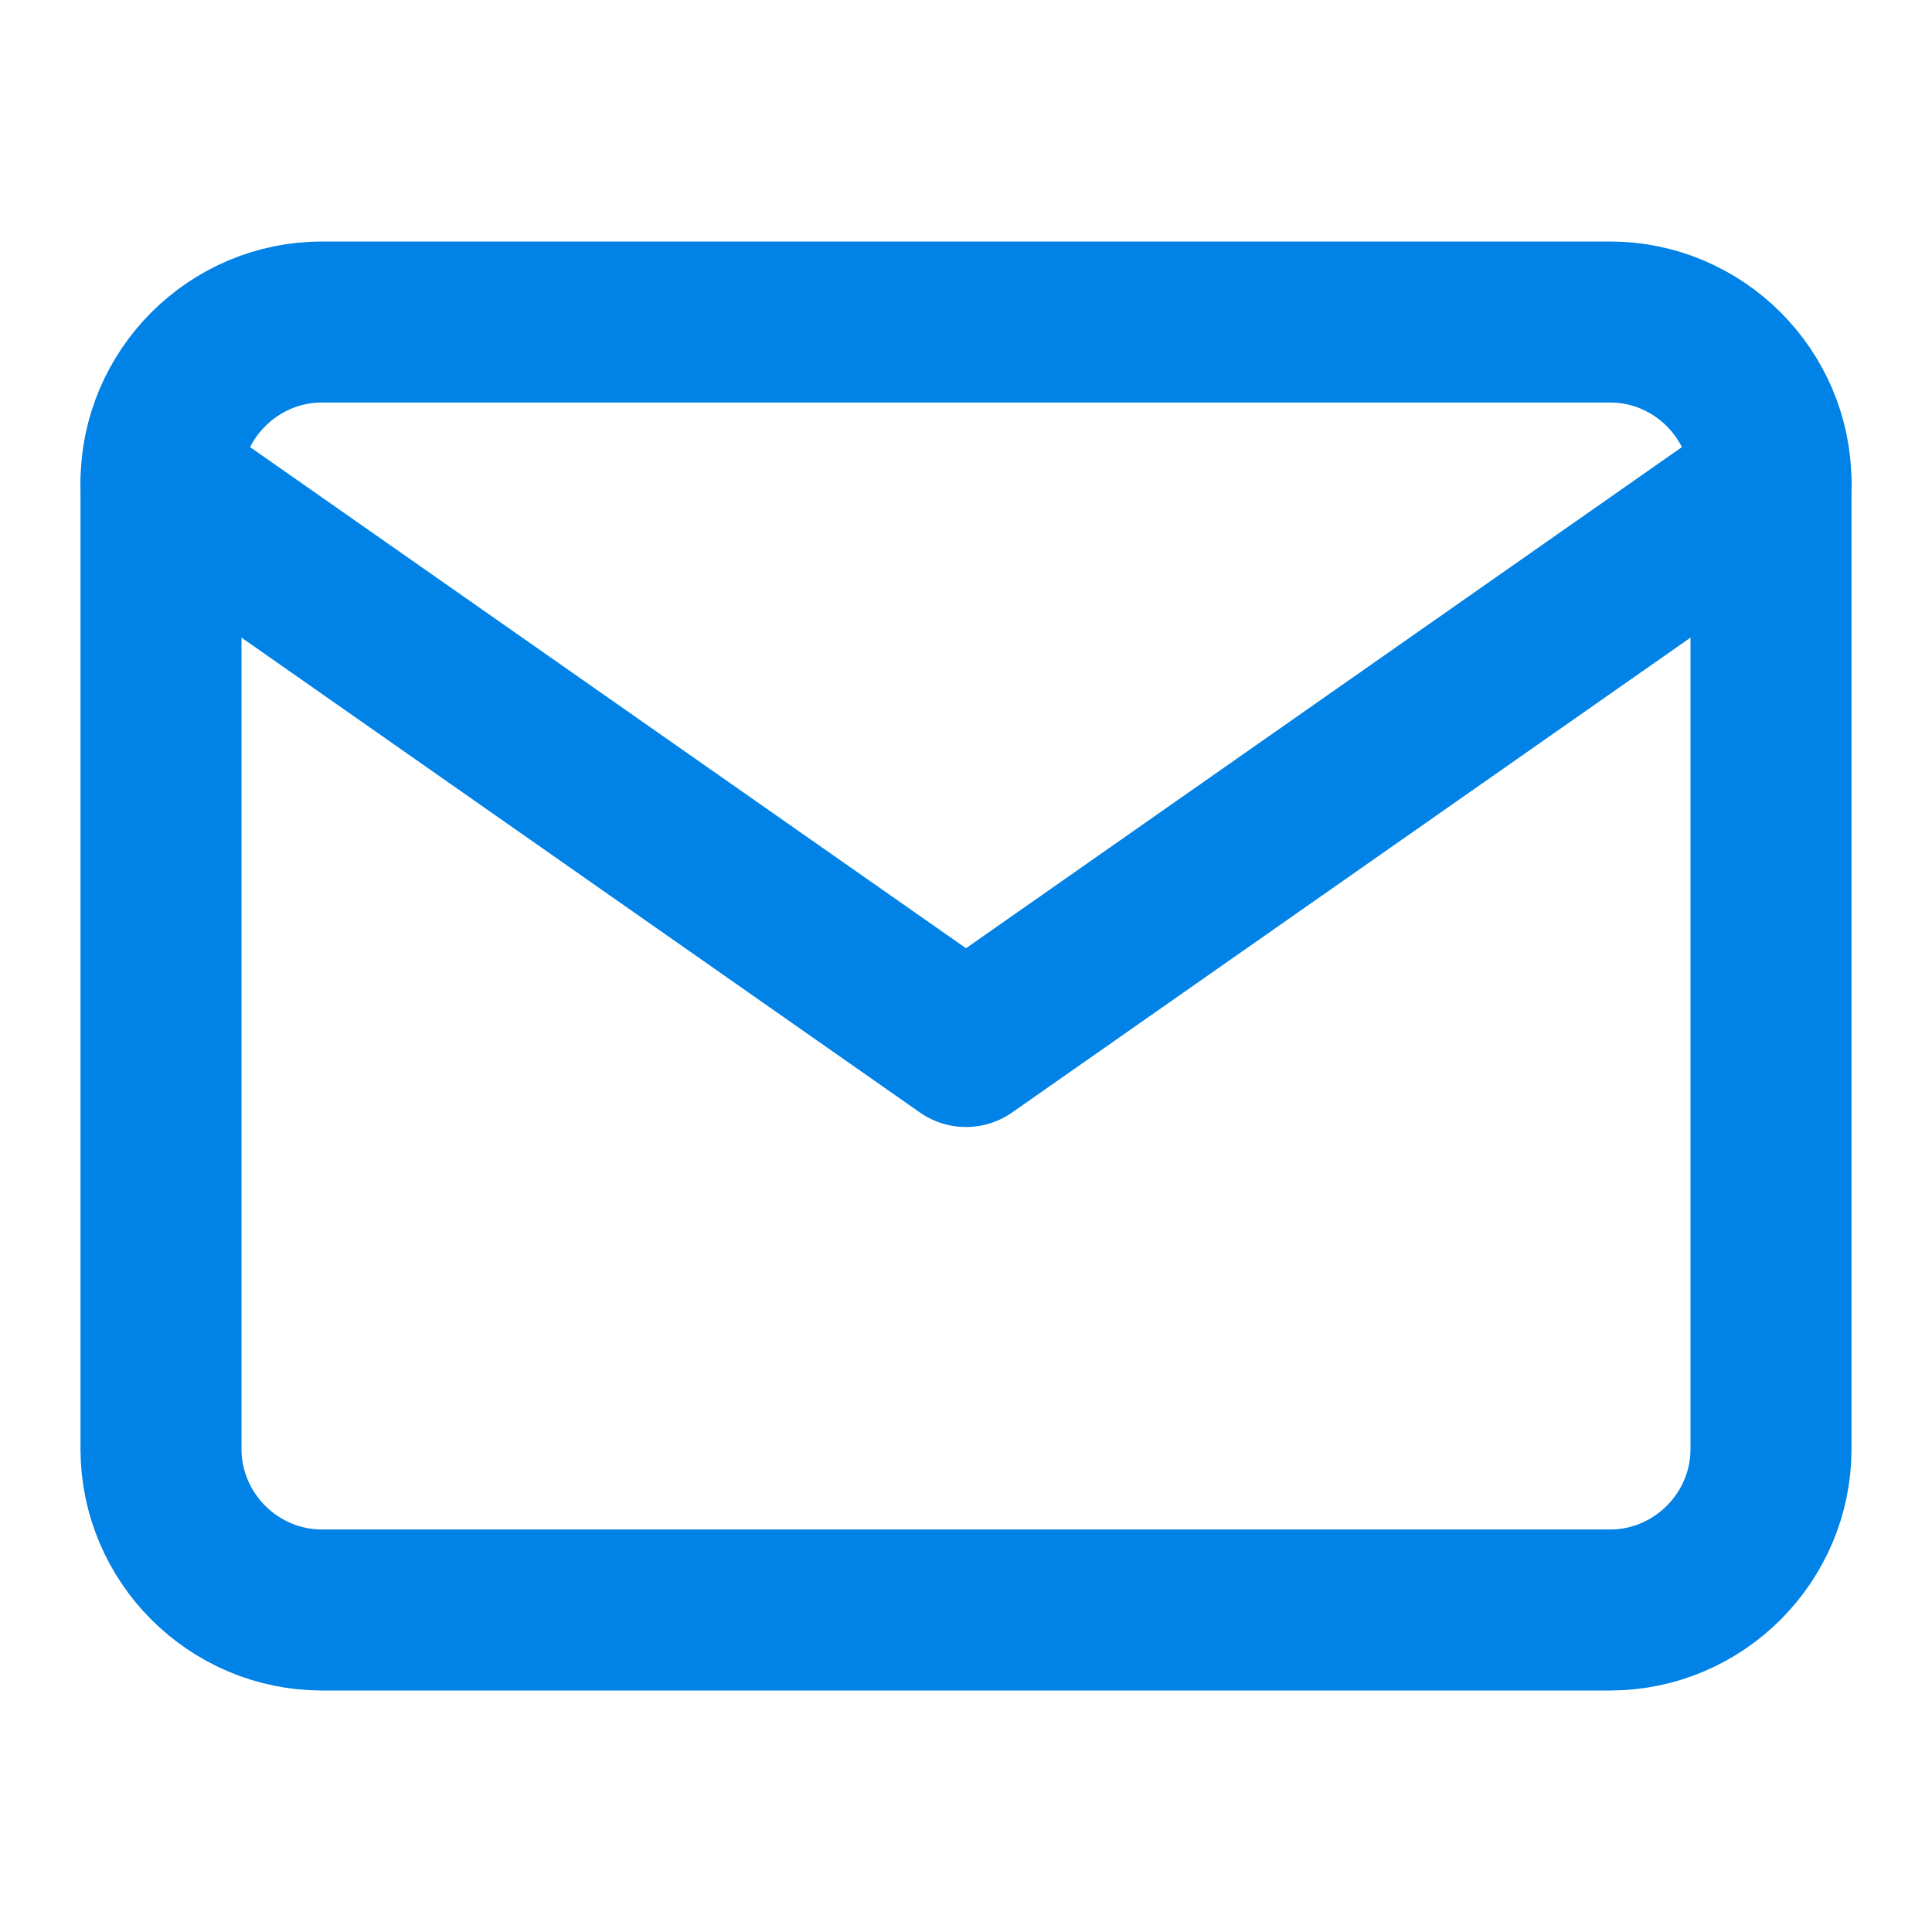 <svg width="24" height="24" viewBox="0 0 24 24" fill="none" xmlns="http://www.w3.org/2000/svg">
  <path d="M4 4H20C21.1 4 22 4.9 22 6V18C22 19.1 21.1 20 20 20H4C2.9 20 2 19.1 2 18V6C2 4.9 2.9 4 4 4Z" stroke="#0082E6" stroke-width="2" stroke-linecap="round" stroke-linejoin="round" />
  <path d="M22 6L12 13L2 6" stroke="#0082E6" stroke-width="2" stroke-linecap="round" stroke-linejoin="round" />
</svg>